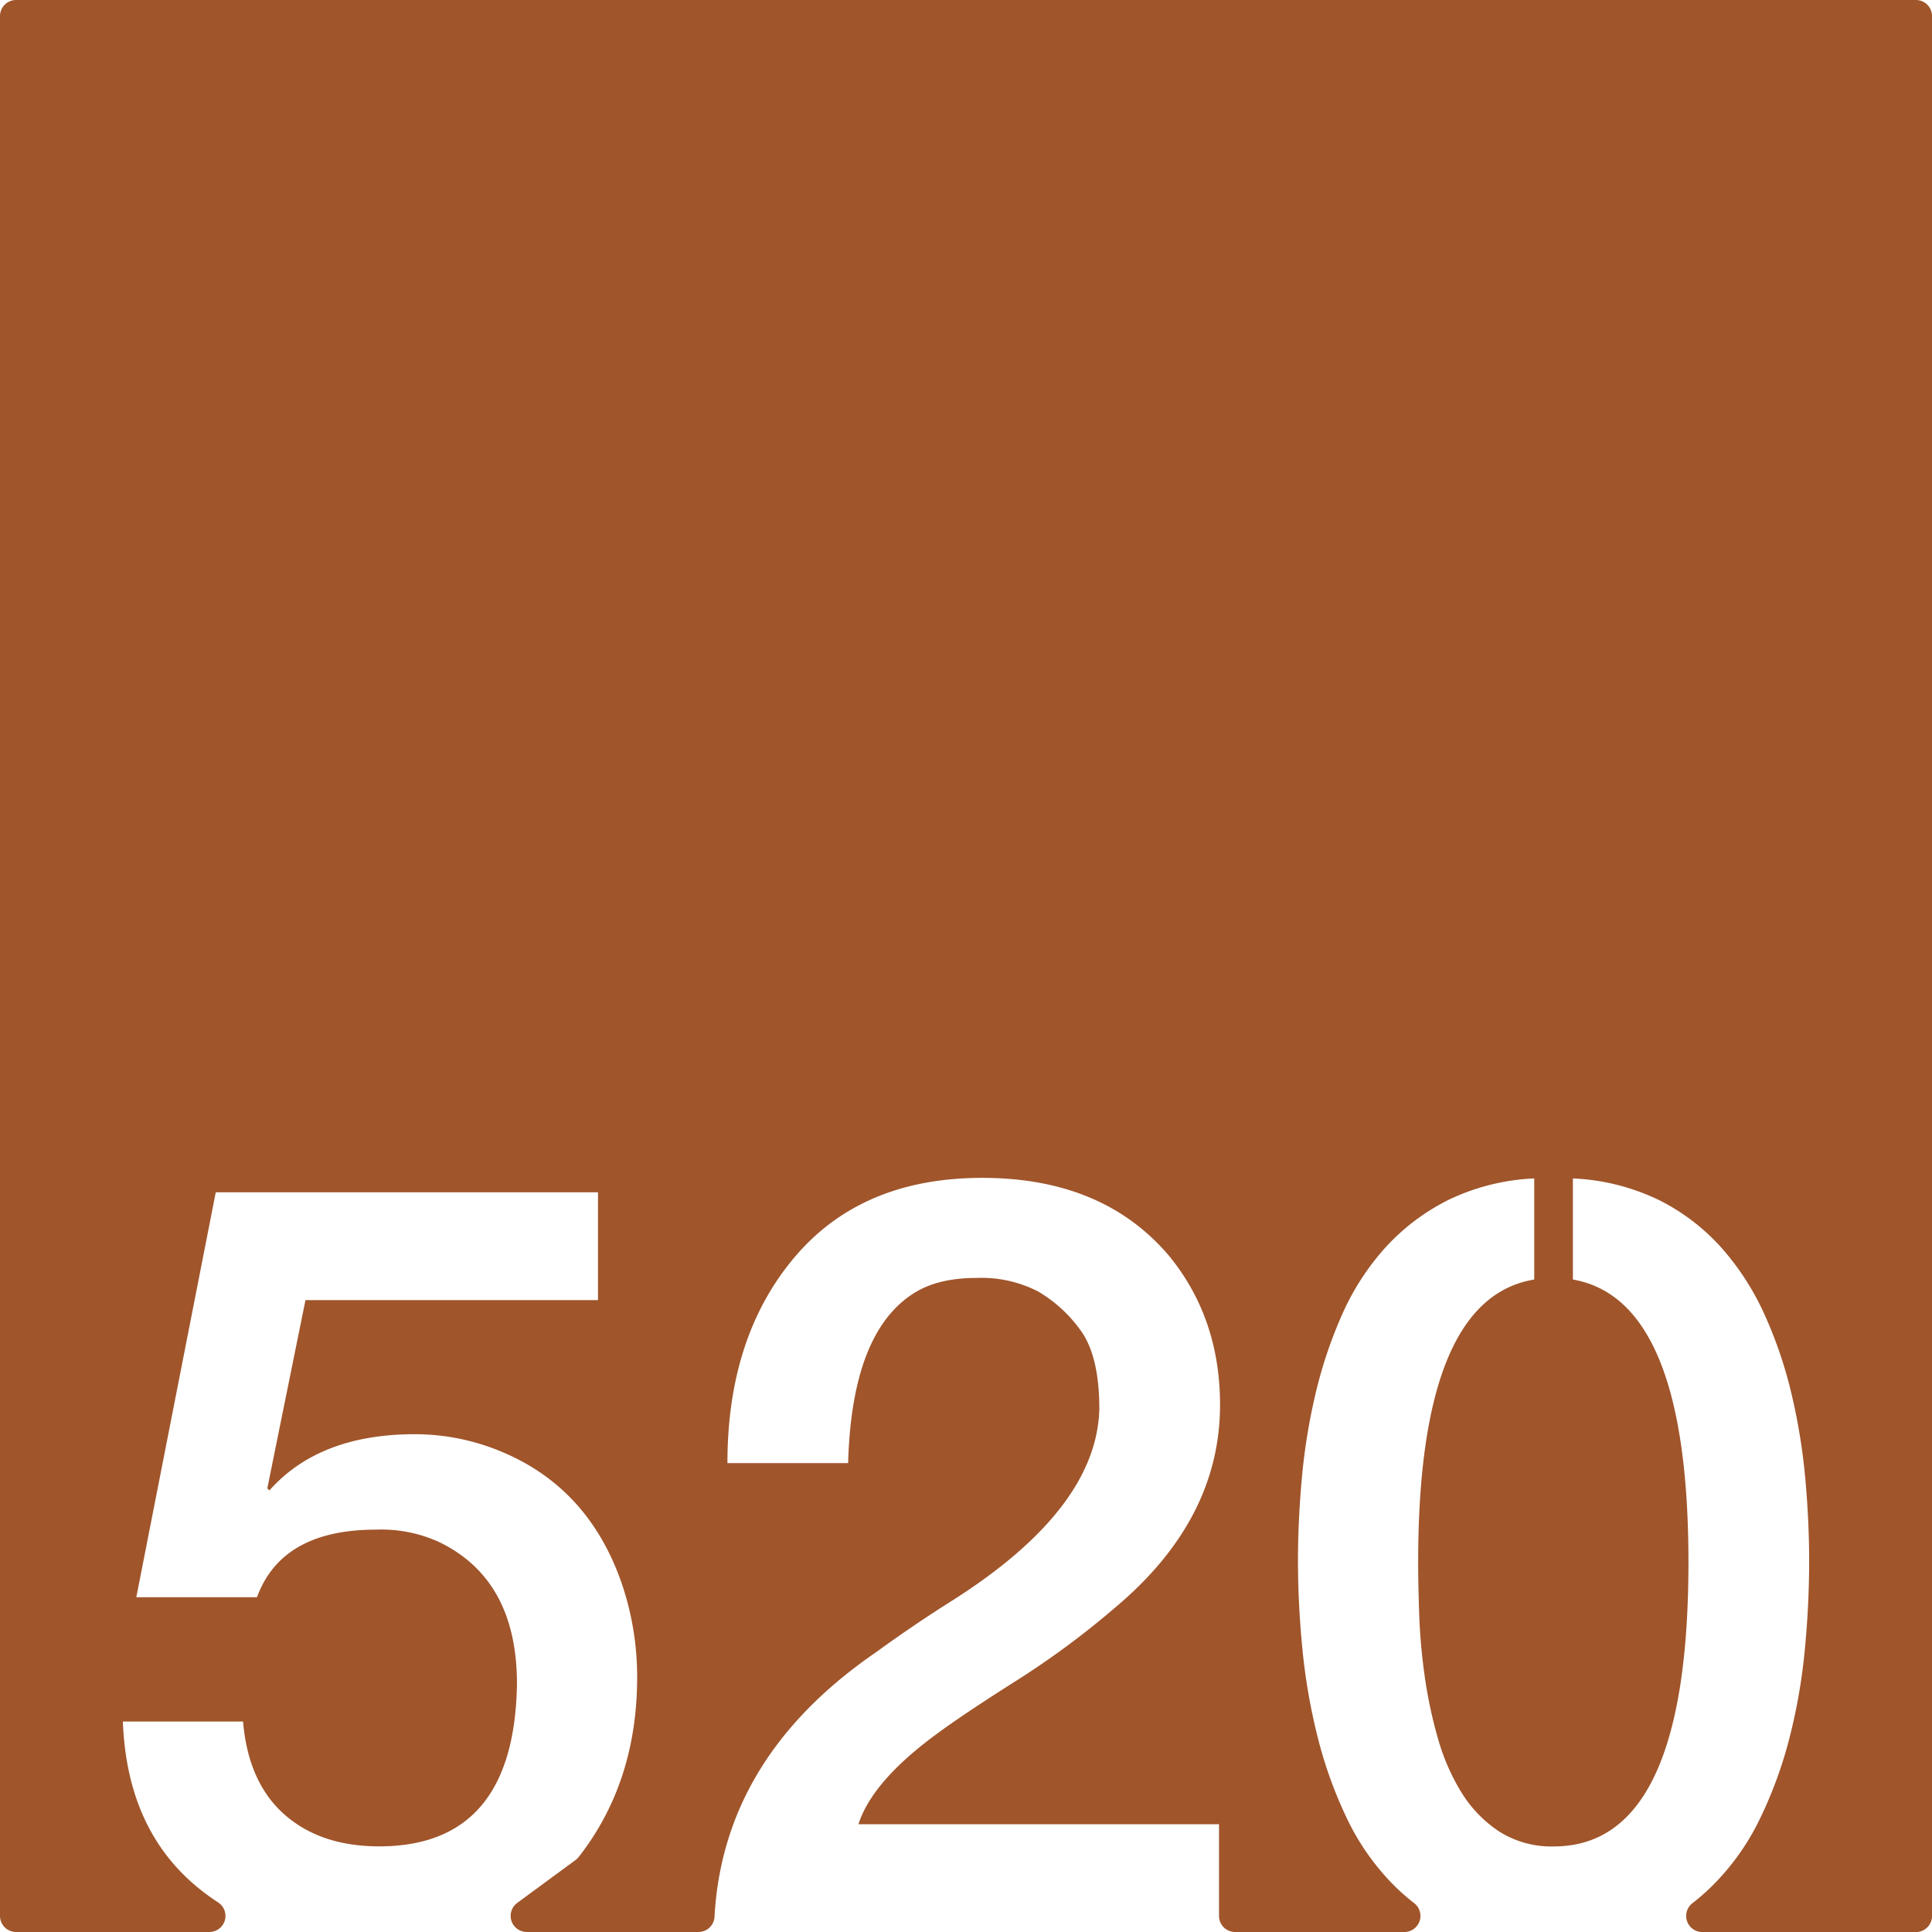 <svg xmlns="http://www.w3.org/2000/svg" width="120mm" height="120mm" viewBox="0 0 340.157 340.157">
  <g id="Zimmernummer">
      <g id="Z-03-520-R">
        <path fill="#A0552B" stroke="none" d="M337.323,0H2.834A2.834,2.834,0,0,0,0,2.834V337.323a2.834,2.834,0,0,0,2.834,2.834H36.867a2.831,2.831,0,0,0,1.524-5.215,40.78,40.78,0,0,1-3.316-2.413Q22.356,322.268,21.634,303.1h21.16q.908,10.716,7.265,16.347t16.711,5.631q23.8,0,24.25-28.608,0-18.345-13.715-24.976a24.515,24.515,0,0,0-11.08-2.18q-16.62,0-20.978,11.9H24l13.986-71.294h67.3V228.9H53.784l-6.721,33.15.364.363q8.807-9.9,25.611-9.9a39.5,39.5,0,0,1,15.711,3.269q14.985,6.45,20.707,22.978a50.891,50.891,0,0,1,2.724,16.529q0,18.484-10.283,31.649a2.954,2.954,0,0,1-.579.56l-10.252,7.537a2.834,2.834,0,0,0,1.679,5.118h30.234A2.821,2.821,0,0,0,125.8,337.5q1.534-28.176,28.519-46.655,6.357-4.632,13.26-8.991,25.52-16.165,25.974-33.786,0-9.263-3.269-13.8a24.448,24.448,0,0,0-7.537-6.9A21.828,21.828,0,0,0,171.94,225q-6.63,0-10.806,2.543-11.172,6.811-11.807,30.062H128.075q0-22.251,11.807-36.238t33.058-13.986q21.252,0,32.877,13.714,8.991,10.989,8.99,26.247,0,20.073-18.254,35.511a149.59,149.59,0,0,1-18.074,13.35q-9.446,5.994-14.168,9.536-10.808,8.085-13.168,15.44h63.483v16.146a2.834,2.834,0,0,0,2.834,2.834h29.8a2.835,2.835,0,0,0,1.7-5.1,38.041,38.041,0,0,1-3.63-3.207,42.914,42.914,0,0,1-8.219-11.761,75.605,75.605,0,0,1-5.131-14.3,105.157,105.157,0,0,1-2.679-15.531q-.774-7.946-.772-15.484,0-6.994.682-14.532a106.067,106.067,0,0,1,2.406-14.849,78.385,78.385,0,0,1,4.678-13.941,44.263,44.263,0,0,1,7.582-11.76,37.778,37.778,0,0,1,11.08-8.4,38.566,38.566,0,0,1,15.168-3.814v17.8q-20.434,3.36-20.436,49.769,0,3.906.182,9.173a103.989,103.989,0,0,0,.955,10.808,79.78,79.78,0,0,0,2.315,10.944,37.63,37.63,0,0,0,4.177,9.627,22.08,22.08,0,0,0,6.631,6.856,17.086,17.086,0,0,0,9.627,2.634q23.7,0,23.7-50.042,0-46.227-20.344-49.769v-17.8a38.57,38.57,0,0,1,15.168,3.814,36.842,36.842,0,0,1,11.036,8.446,46.713,46.713,0,0,1,7.582,11.807,76.269,76.269,0,0,1,4.722,13.942,106.18,106.18,0,0,1,2.408,14.848q.681,7.54.68,14.531,0,7.629-.771,15.667a100.507,100.507,0,0,1-2.725,15.576,75,75,0,0,1-5.223,14.213,42.746,42.746,0,0,1-8.308,11.67,37.885,37.885,0,0,1-3.485,3.061,2.838,2.838,0,0,0,1.687,5.112h37.624a2.834,2.834,0,0,0,2.834-2.834V2.834A2.834,2.834,0,0,0,337.323,0Z"/>
      </g>
    </g>
</svg>
